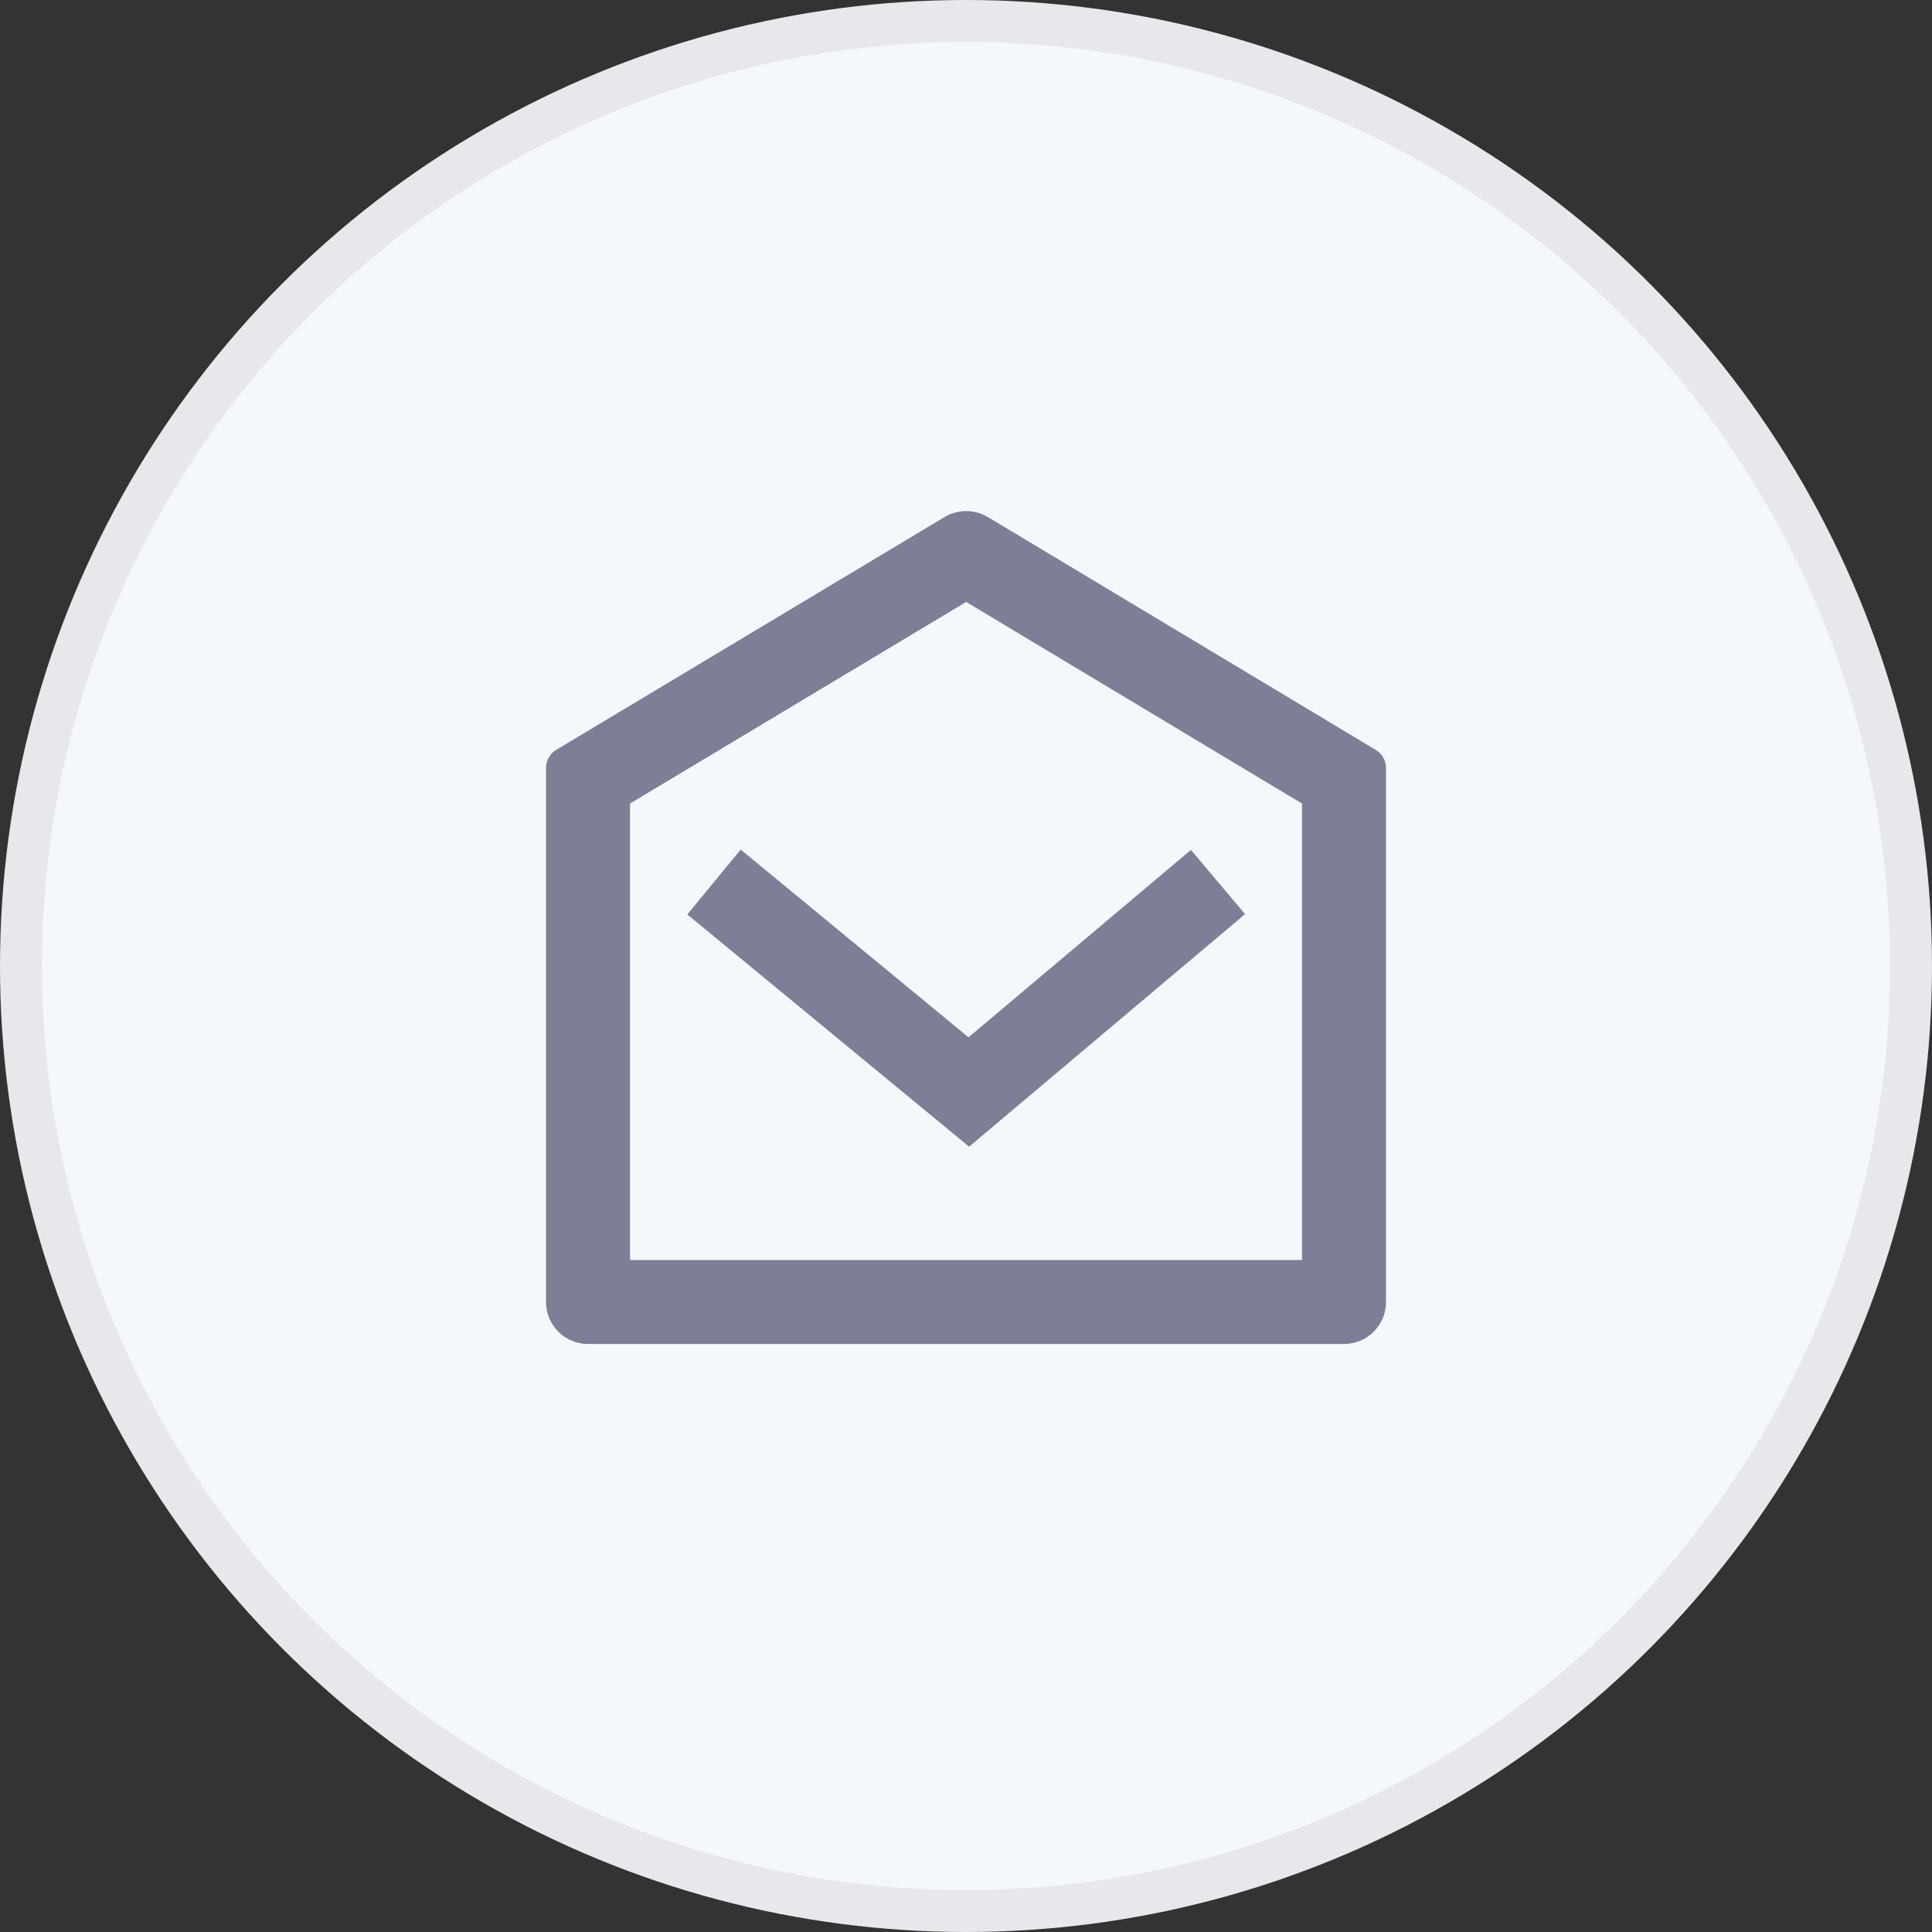 <svg width="46" height="46" viewBox="0 0 46 46" fill="none" xmlns="http://www.w3.org/2000/svg">
<rect x="0" y="0" width="46" height="46" fill="#333333" stroke="none"/>
<circle cx="23" cy="23" r="22.5" fill="#F5F8FA" stroke="#E7E8EC"/>
<g clip-path="url(#clip0_2410_1593)">
<path d="M13.243 17.854L22.49 12.31C22.645 12.217 22.823 12.168 23.005 12.168C23.186 12.168 23.364 12.217 23.519 12.31L32.757 17.855C32.831 17.899 32.892 17.962 32.935 18.038C32.978 18.113 33 18.198 33 18.284V31C33 31.265 32.895 31.52 32.707 31.707C32.52 31.895 32.265 32 32 32H14C13.735 32 13.48 31.895 13.293 31.707C13.105 31.52 13 31.265 13 31V18.283C13 18.197 13.022 18.112 13.065 18.037C13.107 17.961 13.169 17.898 13.243 17.854ZM15 19.133V30H31V19.132L23.004 14.332L15 19.132V19.133ZM23.06 24.698L28.356 20.235L29.644 21.765L23.074 27.302L16.364 21.772L17.636 20.228L23.06 24.698Z" fill="#7D7F96"/>
</g>
<defs>
<clipPath id="clip0_2410_1593">
<rect width="24" height="24" fill="white" transform="translate(11 11)"/>
</clipPath>
</defs>
</svg>
